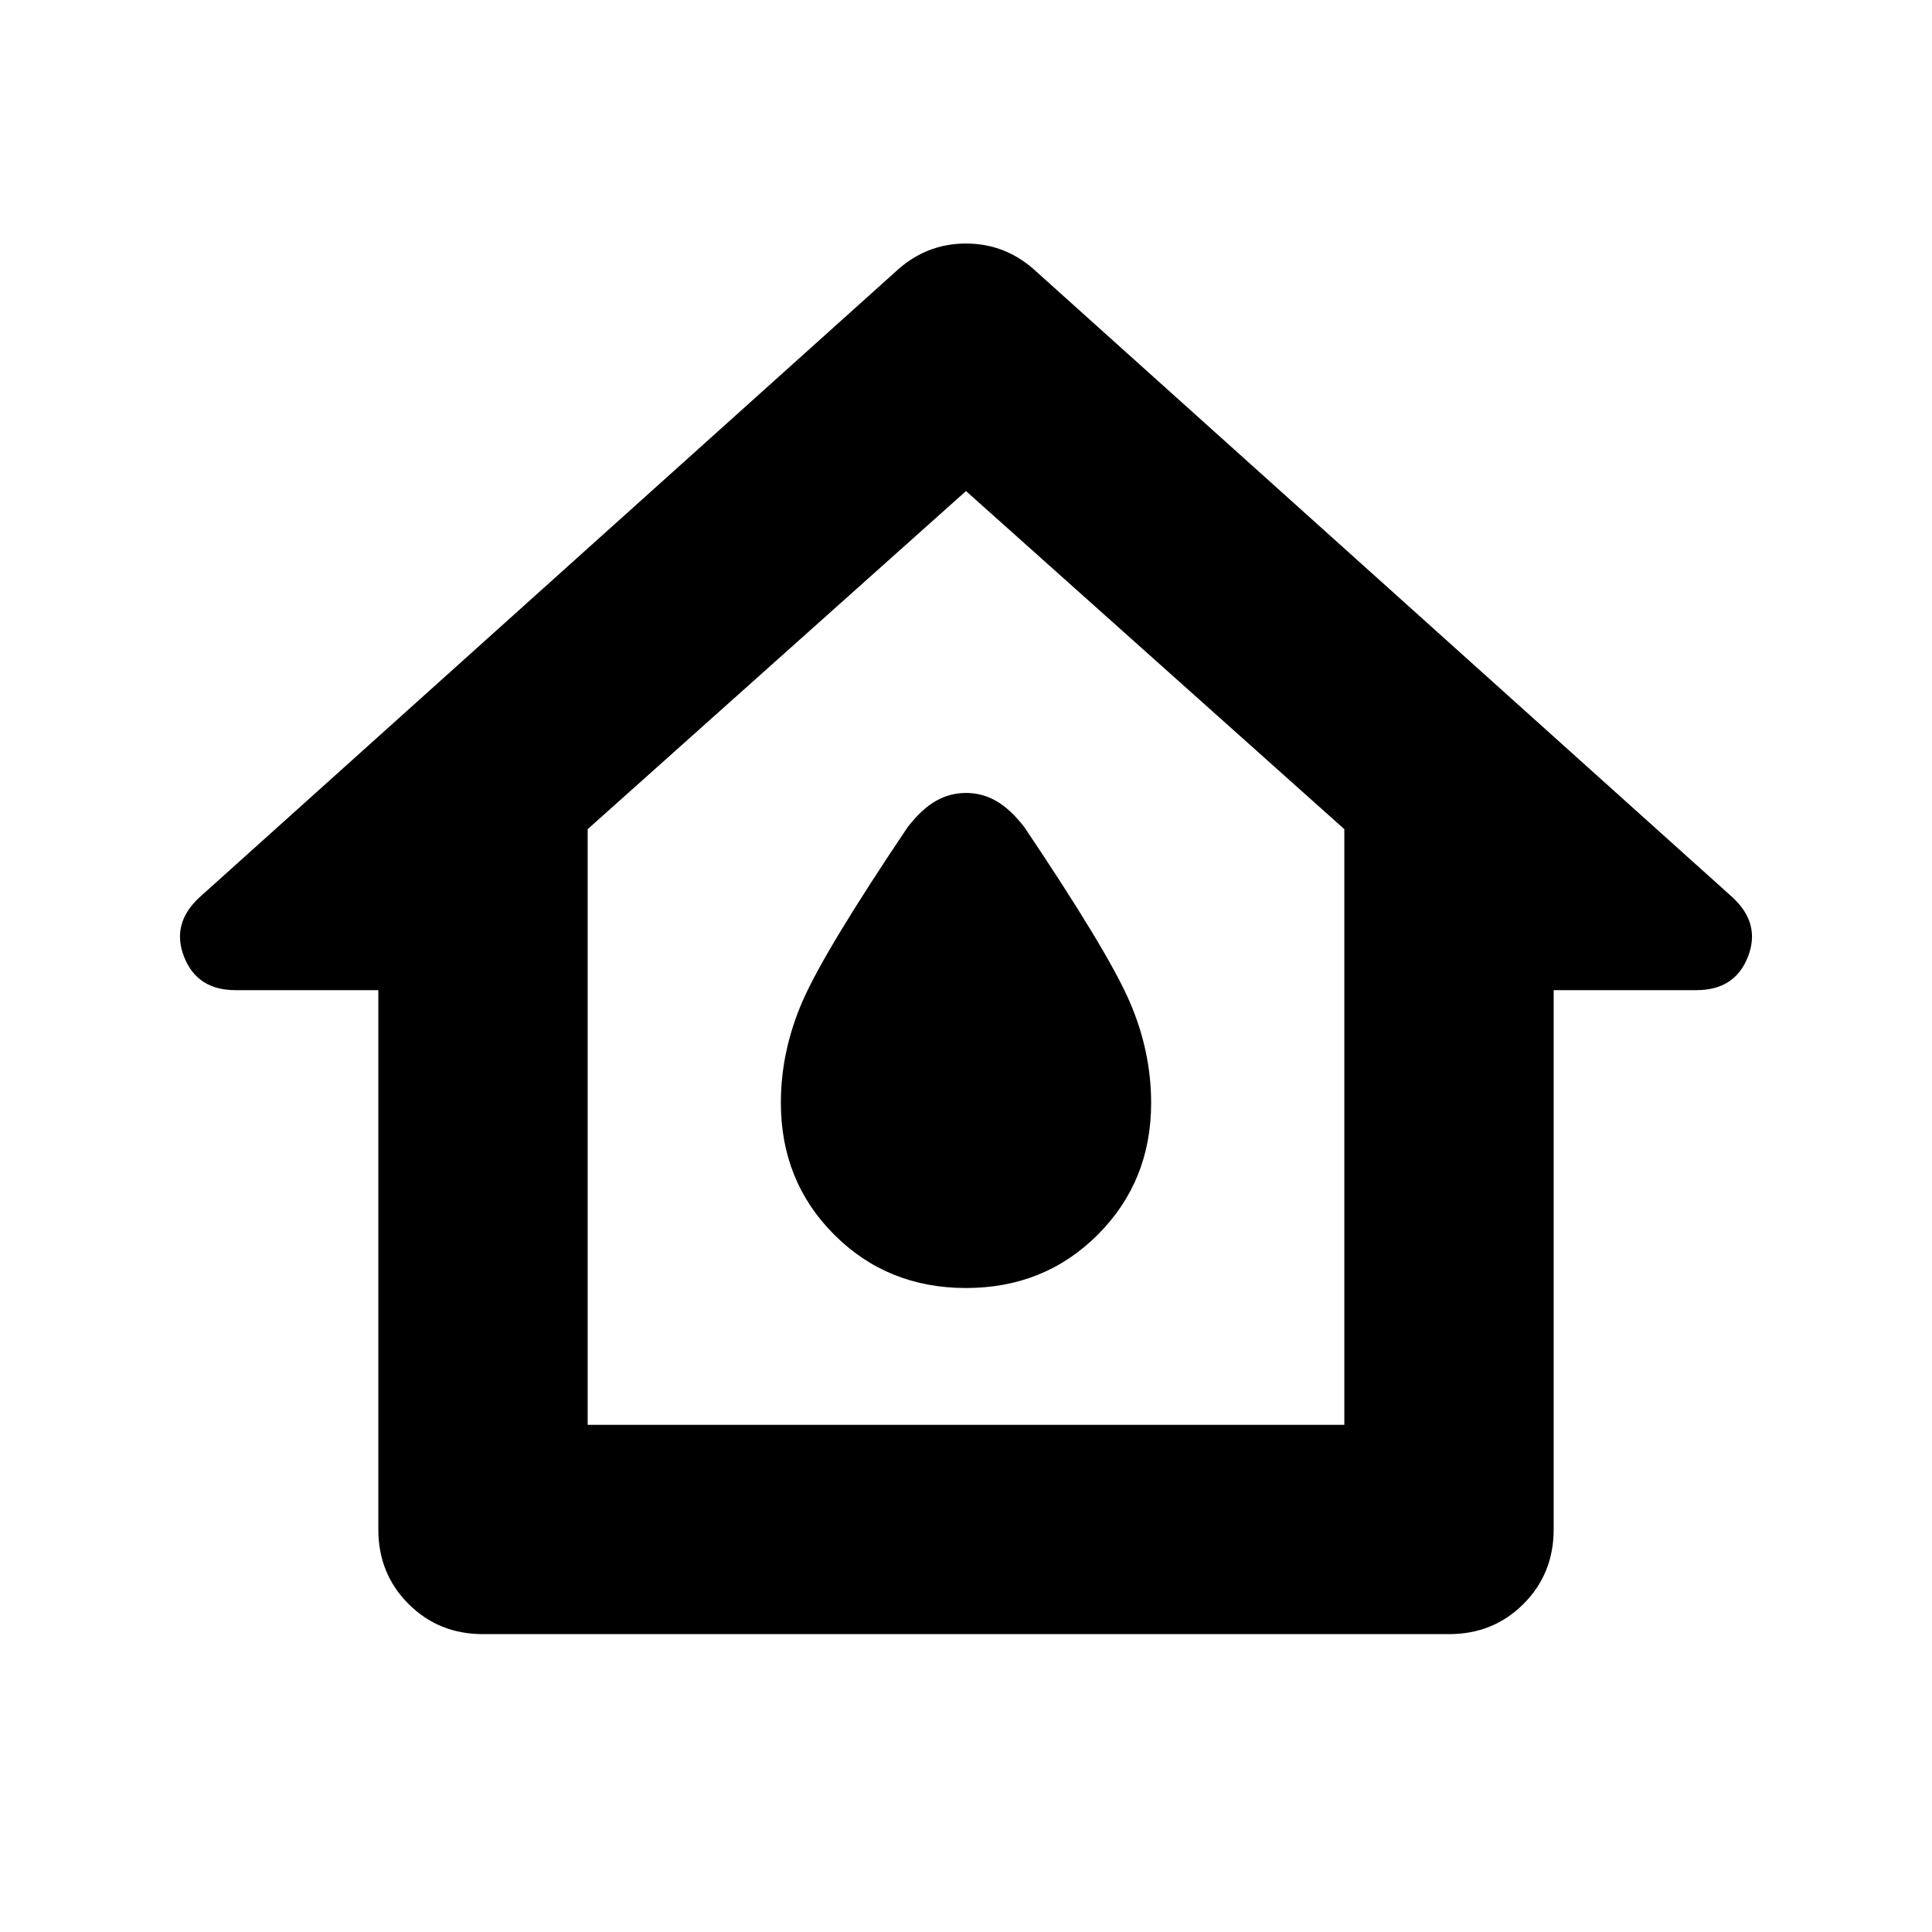 <svg xmlns="http://www.w3.org/2000/svg" height="40" width="40"><path d="M10 33.833Q9.083 33.833 8.458 33.208Q7.833 32.583 7.833 31.667V20.5H4.875Q4.083 20.5 3.812 19.812Q3.542 19.125 4.125 18.583L18.542 5.625Q19.167 5.042 20 5.042Q20.833 5.042 21.458 5.625L35.875 18.583Q36.458 19.125 36.188 19.812Q35.917 20.5 35.125 20.5H32.167V31.667Q32.167 32.583 31.542 33.208Q30.917 33.833 30 33.833ZM12.167 29.5H27.833V17.167L20 10.167L12.167 17.167ZM20 19.625ZM20 26.667Q21.625 26.667 22.729 25.562Q23.833 24.458 23.833 22.833Q23.833 21.75 23.375 20.708Q22.917 19.667 21.208 17.125Q20.917 16.75 20.625 16.583Q20.333 16.417 20 16.417Q19.667 16.417 19.375 16.583Q19.083 16.75 18.792 17.125Q17.083 19.667 16.625 20.708Q16.167 21.75 16.167 22.833Q16.167 24.458 17.271 25.562Q18.375 26.667 20 26.667Z"/></svg>